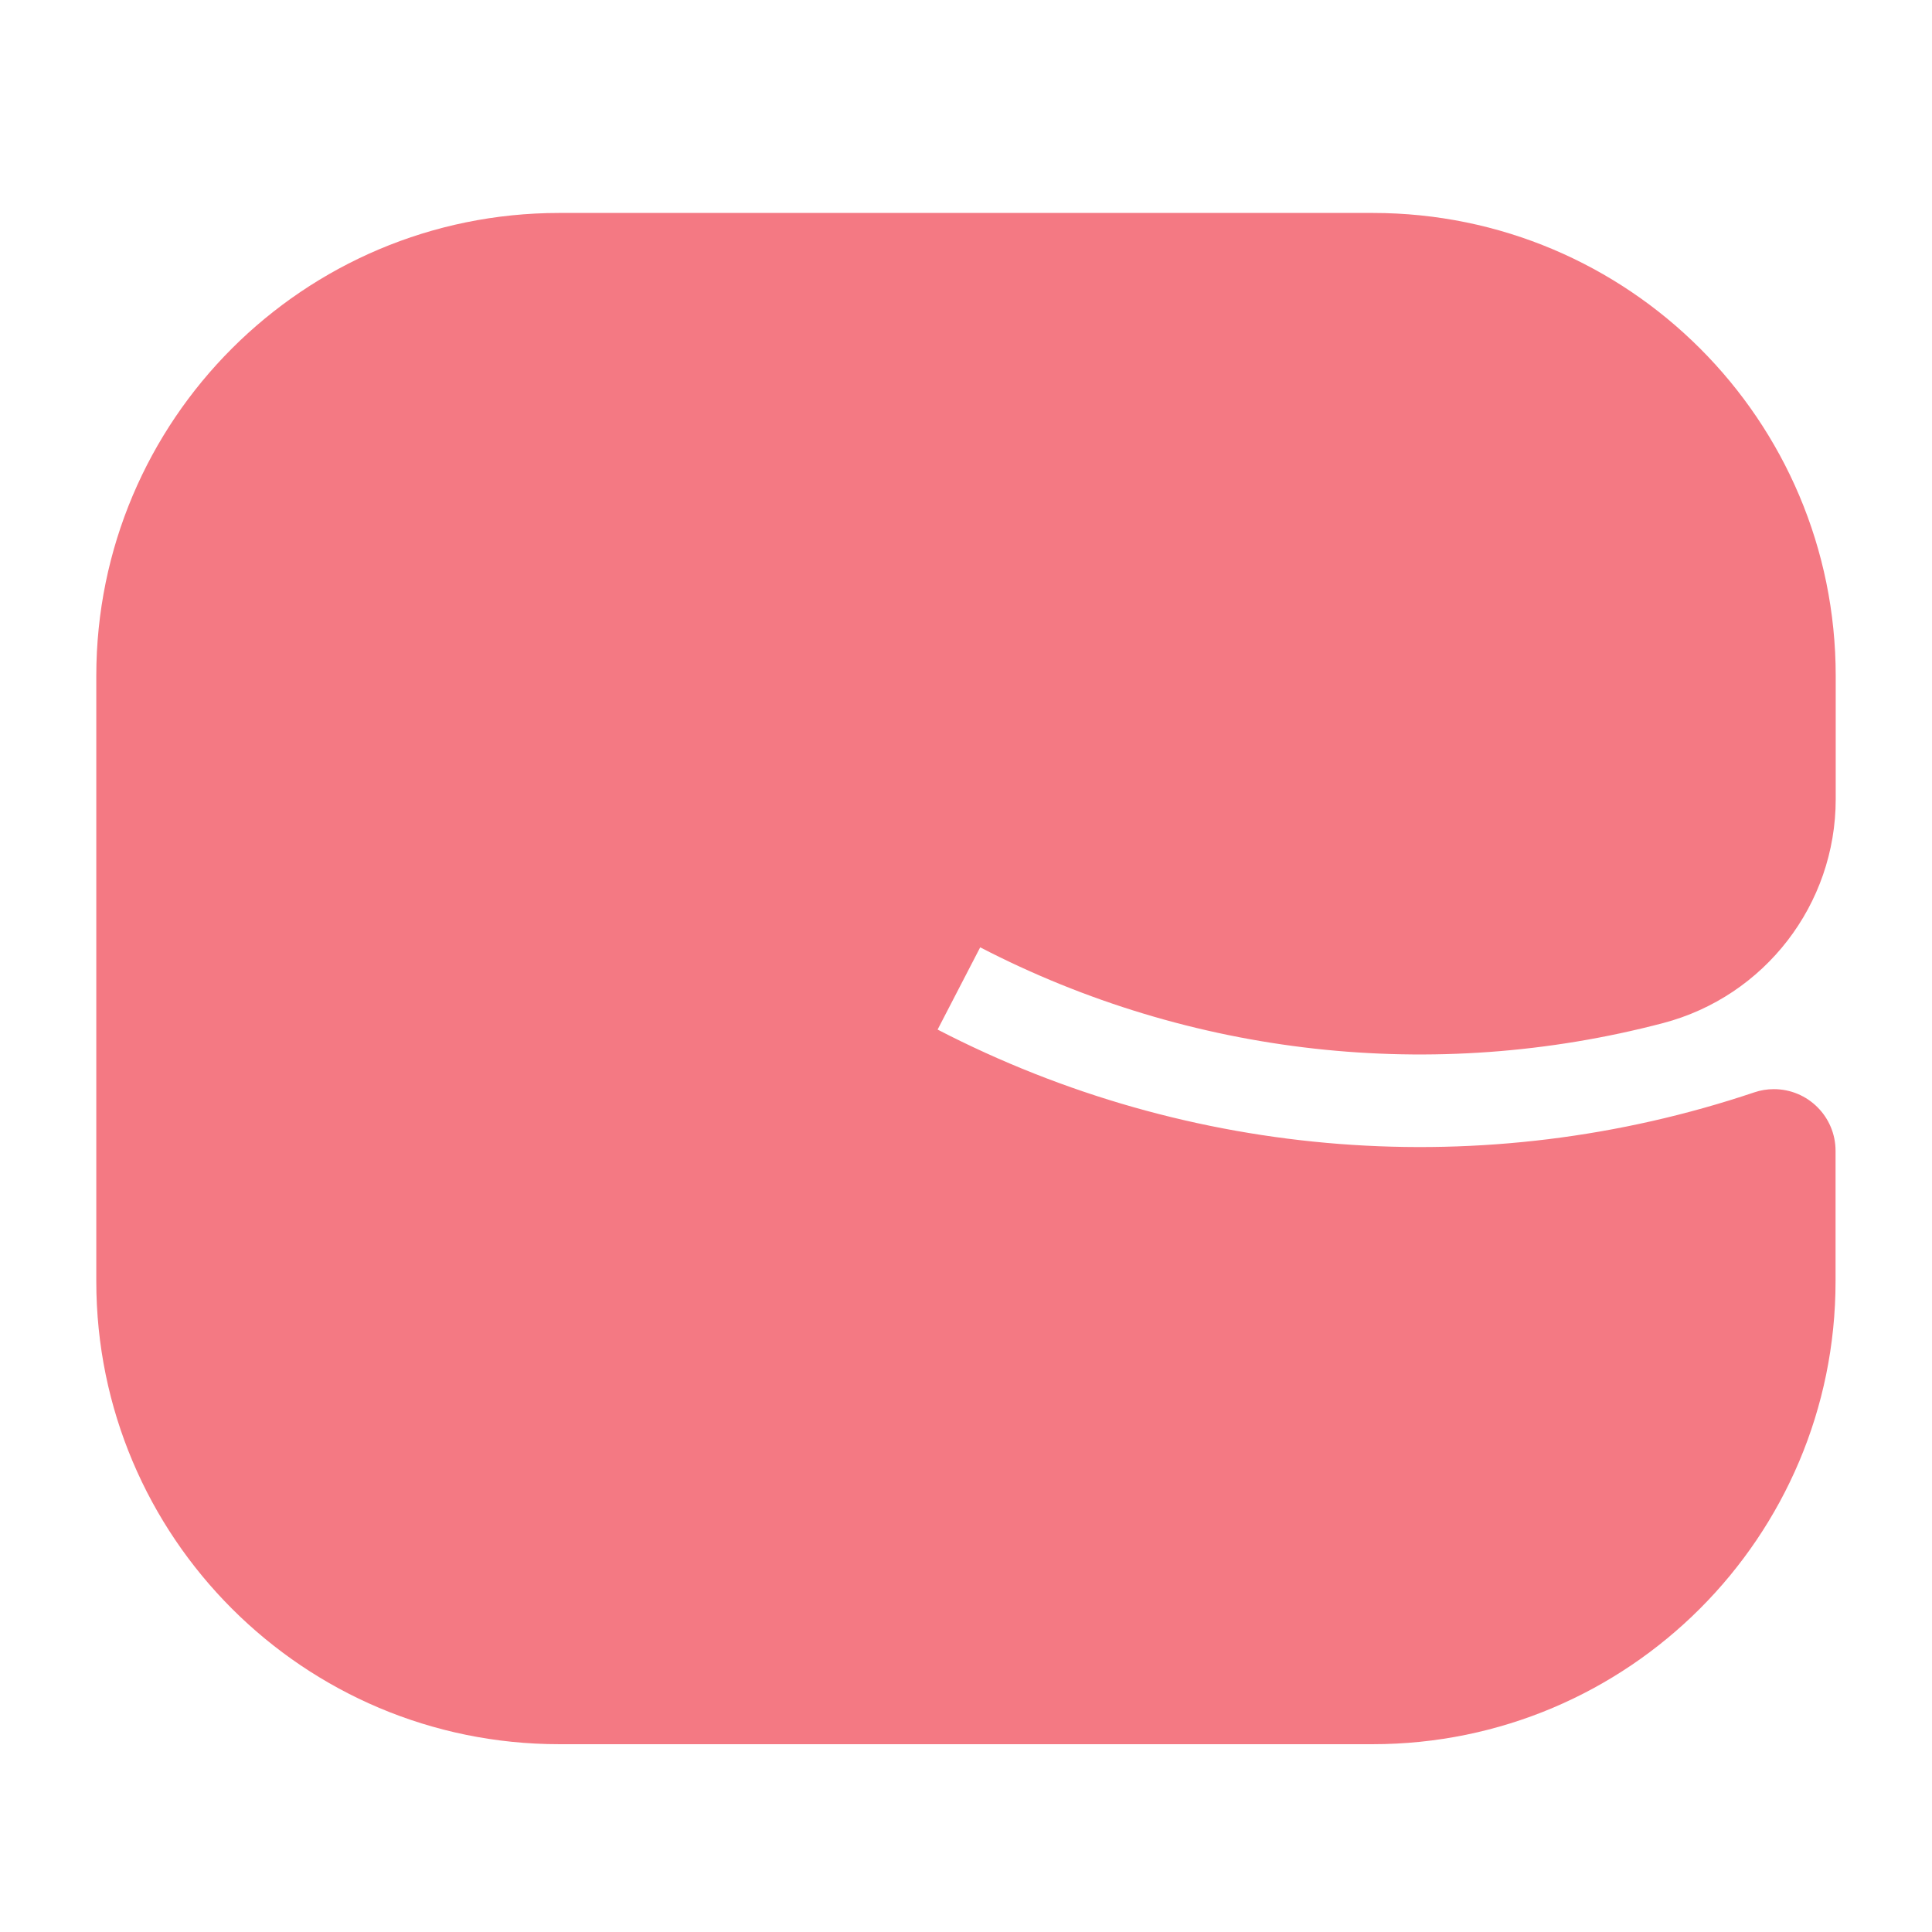 <?xml version="1.0" encoding="utf-8"?>
<!-- Generator: Adobe Illustrator 21.1.0, SVG Export Plug-In . SVG Version: 6.00 Build 0)  -->
<svg version="1.1" id="图层_1" xmlns="http://www.w3.org/2000/svg" xmlns:xlink="http://www.w3.org/1999/xlink" x="0px" y="0px"
	 viewBox="0 0 1252 1252" style="enable-background:new 0 0 1252 1252;" xml:space="preserve">
<style type="text/css">
	.st0{fill:#F47983;}
</style>
<path class="st0" d="M635.2,613.9l-27.6,53.3c163.6,84.7,354.6,99.4,529.2,40.7c4.1-1.4,8.4-2.1,12.7-2.1c22.1,0,40,17.9,40,40v84.5
	c0,165.7-134.3,300-300,300H362.4c-165.7,0-300-134.3-300-300V438c0-165.7,134.3-300,300-300h527.2c165.7,0,300,134.3,300,300v79.9
	c0,68.2-46,127.8-111.9,145.1C929.2,702,771.5,684.5,635.2,613.9z"/>
</svg>
